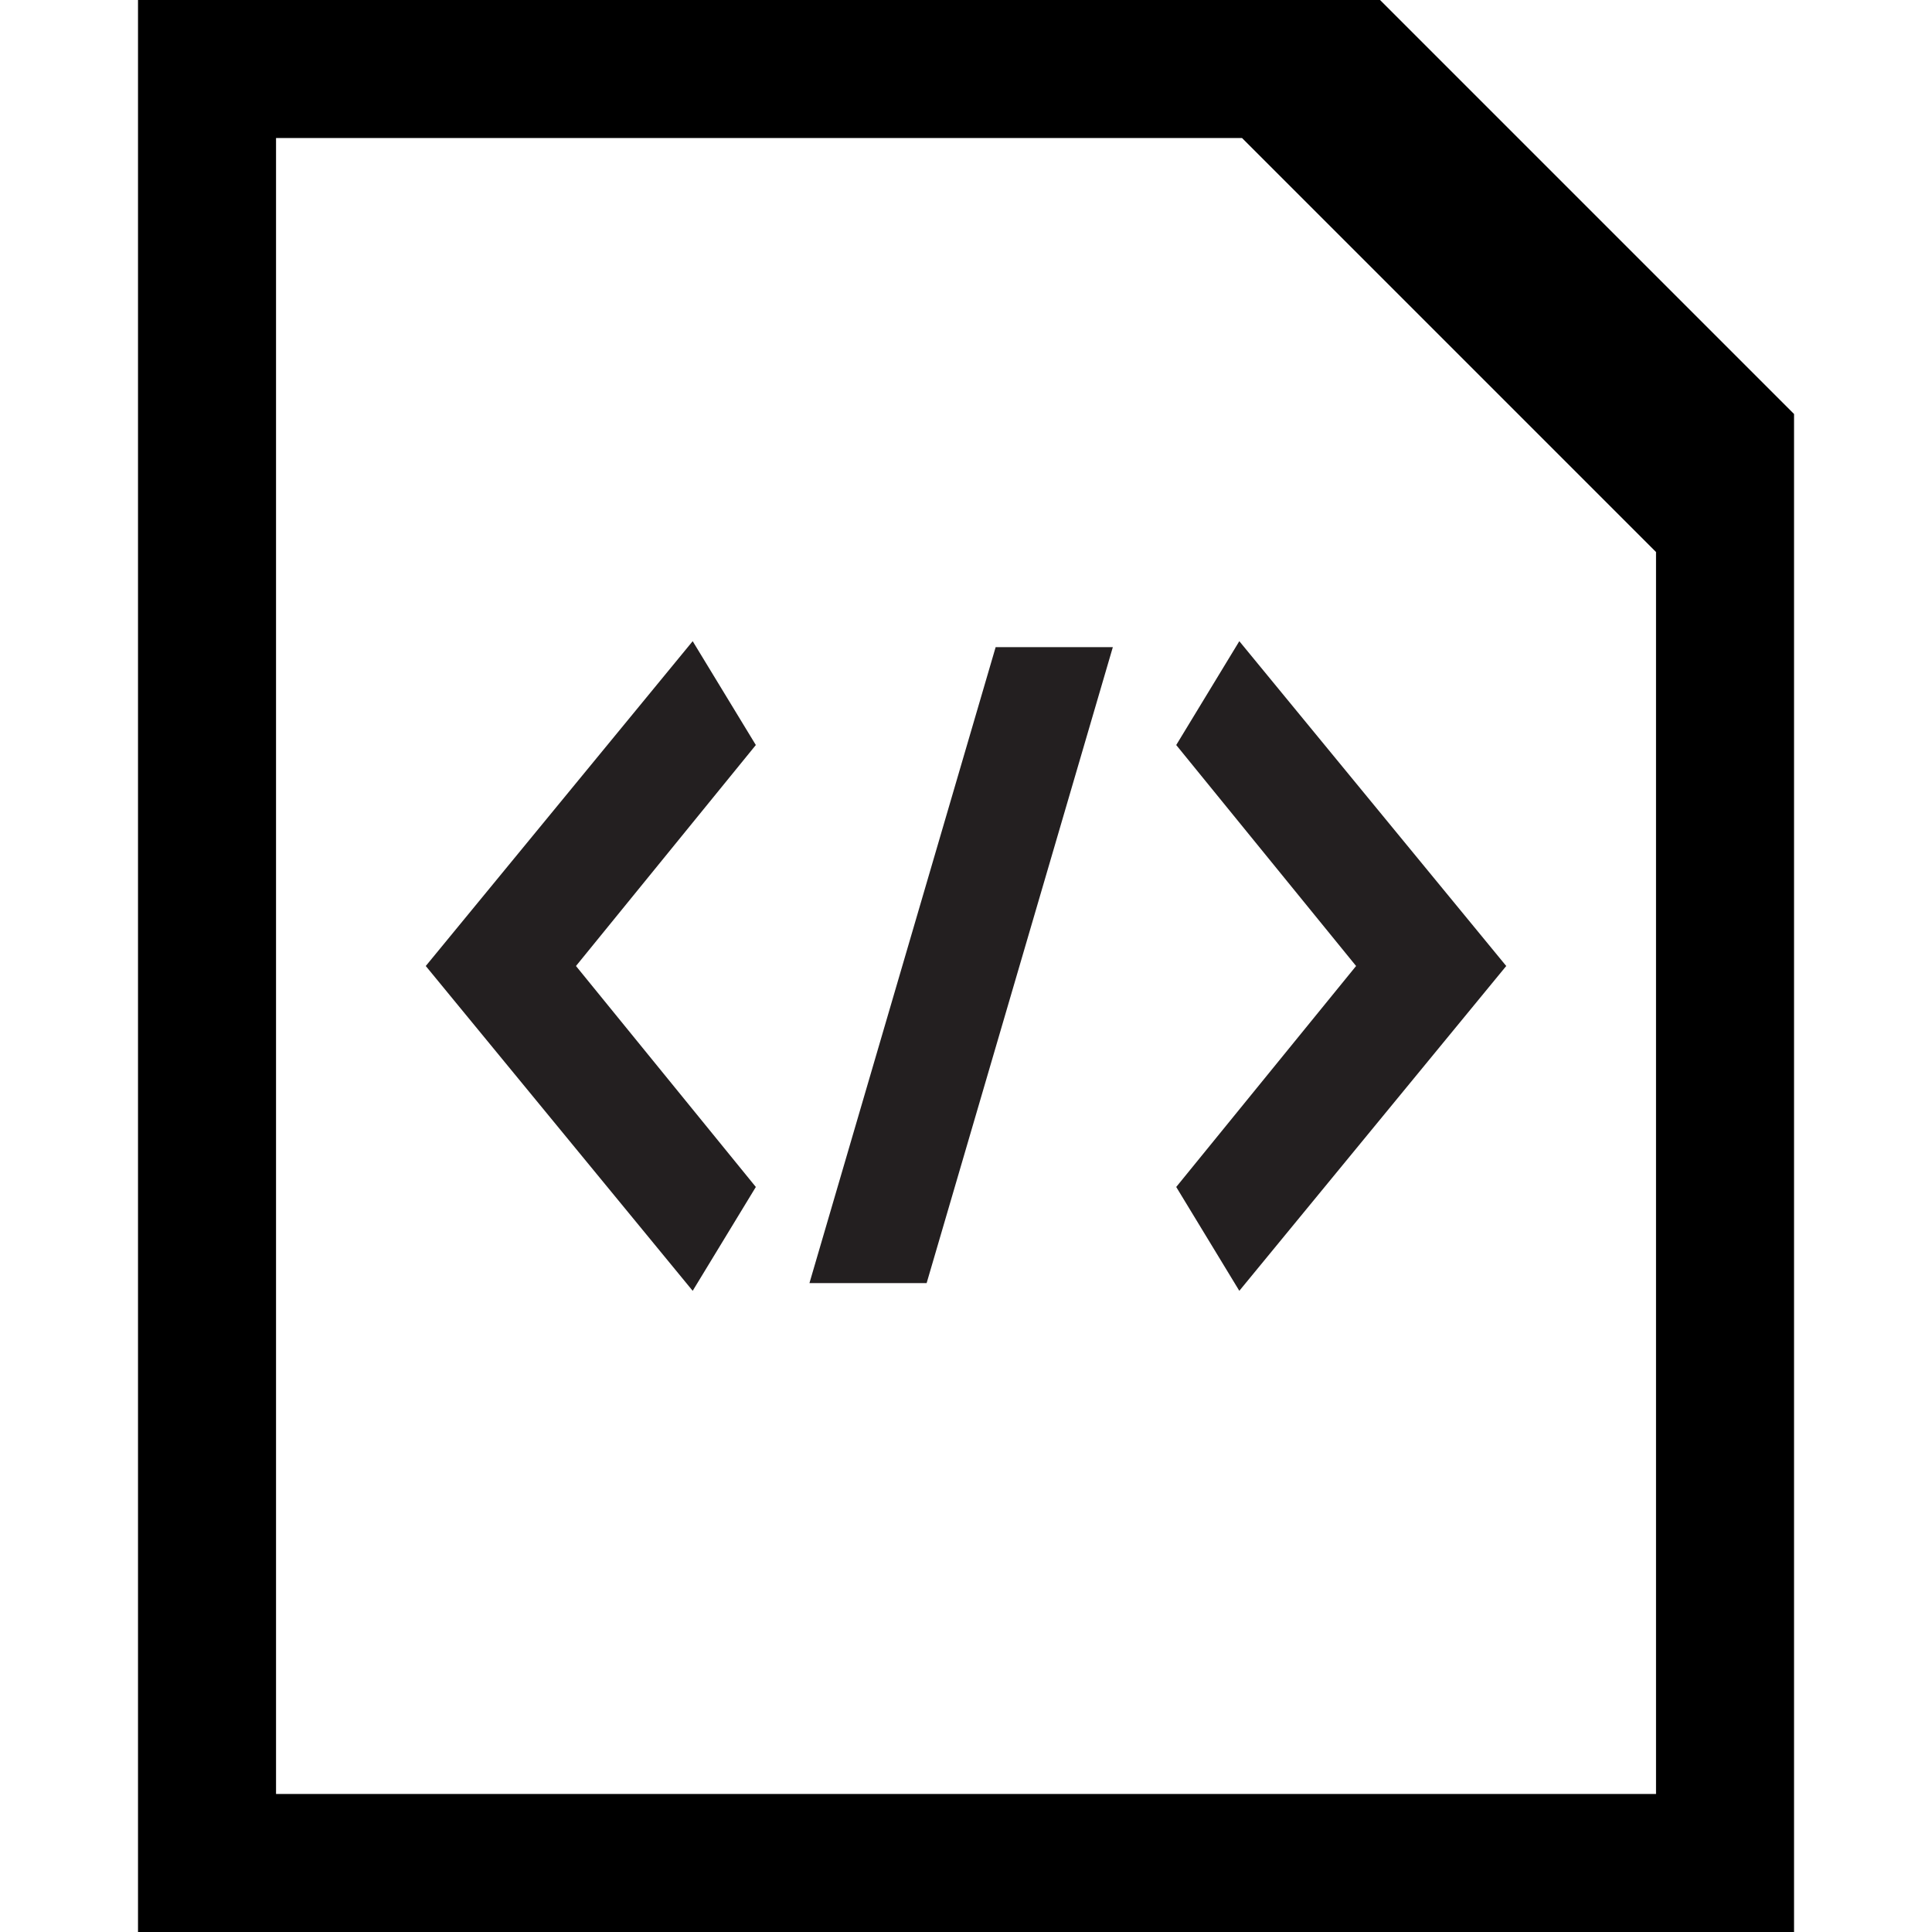 <!-- Generated by IcoMoon.io -->
<svg version="1.1" xmlns="http://www.w3.org/2000/svg" width="32" height="32" viewBox="0 0 32 32">
<title>code-badge</title>
<path fill="#000" d="M22.857 0h-20.571v32h27.429v-25.143l-6.857-6.857zM27.429 29.714h-22.857v-27.428h16l6.857 6.857v20.571z"></path>
<path fill="#231f20" d="M11.473 10.62l-4.421 5.38 4.421 5.38 1.046-1.72-2.979-3.66 2.979-3.66z"></path>
<path fill="#231f20" d="M13.407 21.252h1.941l3.084-10.533h-1.941z"></path>
<path fill="#231f20" d="M20.527 10.62l-1.045 1.72 2.979 3.66-2.979 3.66 1.045 1.72 4.421-5.38z"></path>
</svg>

